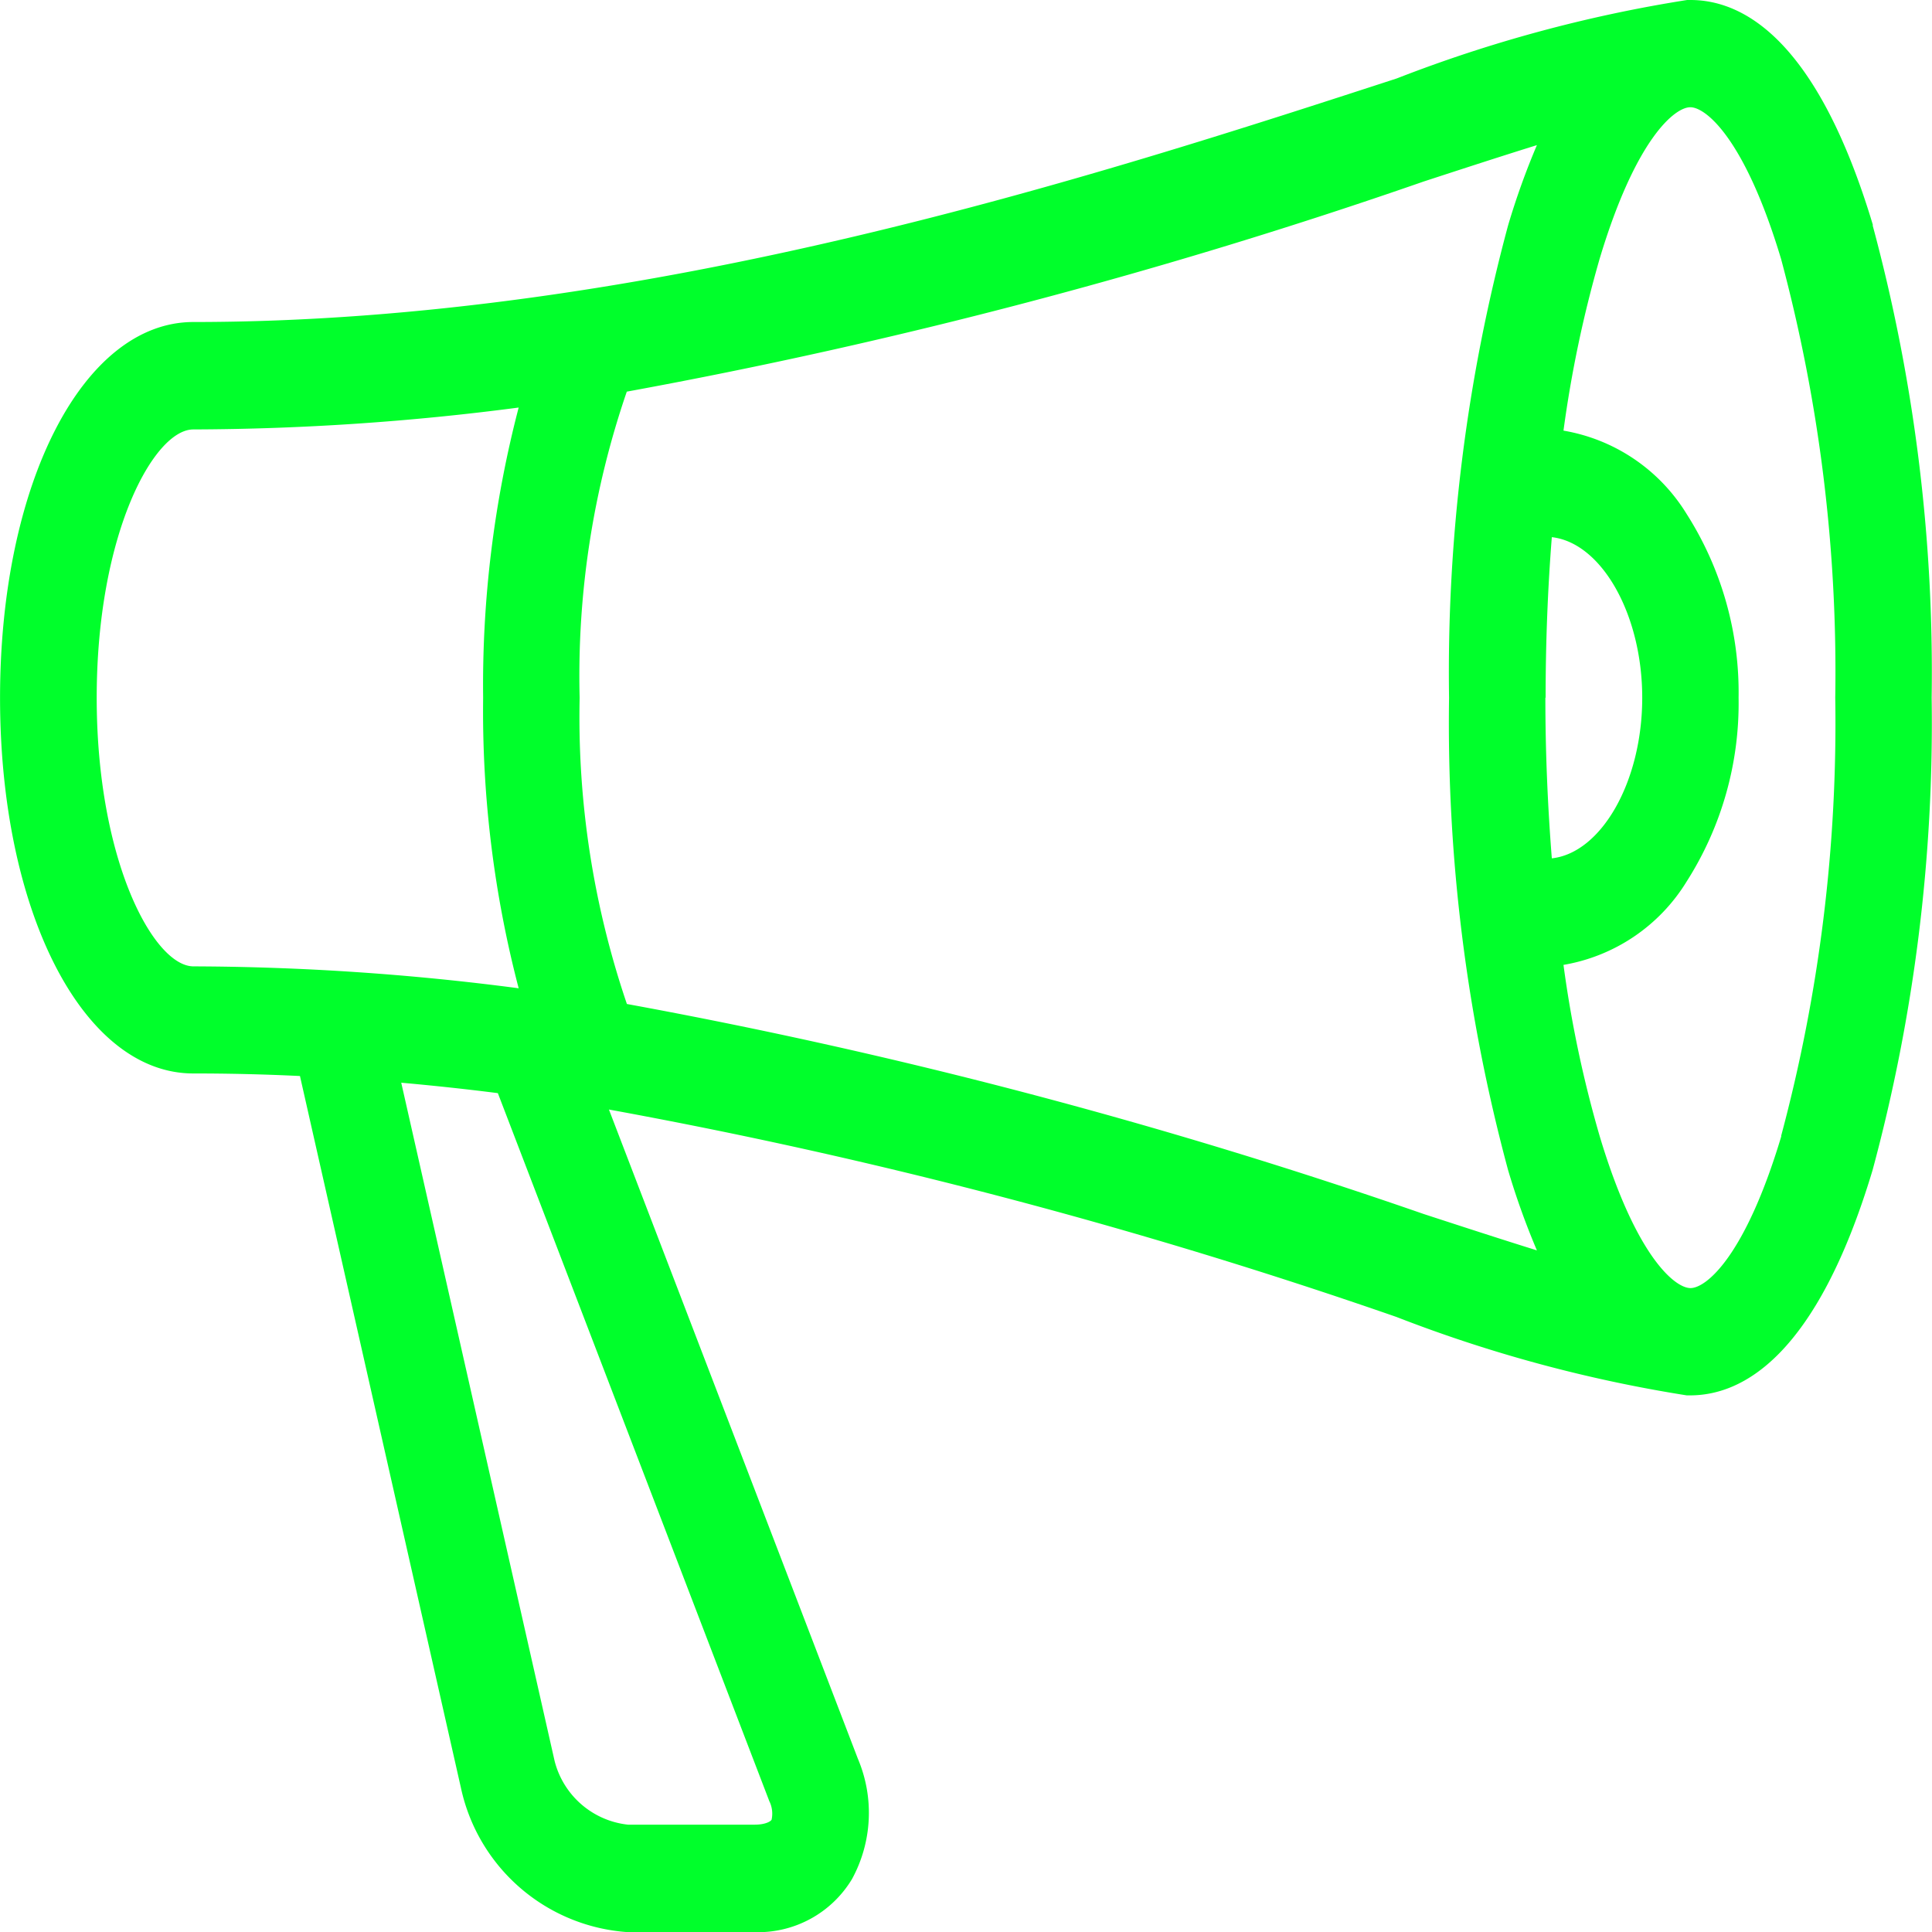 <svg xmlns="http://www.w3.org/2000/svg" width="39.257" height="39.26" viewBox="0 0 39.257 39.26">
  <path id="bullhorn" d="M38.057,5.578C36.922,1.794,35.415,1,34.349,1c-.022,0-.045,0-.069,0a28.416,28.416,0,0,0-5.9,1.594c-6.053,1.969-15.2,4.949-24.452,4.949C1.687,7.545,0,10.828,0,15.179s1.688,7.633,3.925,7.633c.724,0,1.449.017,2.169.052L9.363,37.32a3.725,3.725,0,0,0,3.394,2.94h2.577a2.228,2.228,0,0,0,1.978-1.08,2.813,2.813,0,0,0,.118-2.445L12.372,23.545a107.675,107.675,0,0,1,16,4.214,28.562,28.562,0,0,0,5.9,1.594l.069,0c1.064,0,2.571-.794,3.708-4.578a34.84,34.84,0,0,0,1.2-9.6,34.84,34.84,0,0,0-1.2-9.6Zm-6.652,9.6c0-1.119.043-2.214.126-3.263,1.007.113,1.837,1.562,1.837,3.263s-.828,3.152-1.837,3.263C31.448,17.39,31.4,16.3,31.4,15.176Zm-29.441,0c0-3.328,1.162-5.452,1.963-5.452a51.825,51.825,0,0,0,6.611-.445,22.314,22.314,0,0,0-.722,5.9,22.233,22.233,0,0,0,.722,5.9,51.825,51.825,0,0,0-6.611-.445C3.126,20.629,1.964,18.5,1.964,15.176ZM15.626,37.588a.574.574,0,0,1,.051.388c-.024.039-.135.1-.342.1H12.759a1.731,1.731,0,0,1-1.49-1.291L8.152,23c.658.059,1.313.129,1.963.212l5.511,14.373ZM12.737,21.4a18.1,18.1,0,0,1-.96-6.222,17.775,17.775,0,0,1,.958-6.22A109.218,109.218,0,0,0,28.928,4.688c.815-.266,1.592-.519,2.3-.739a15.179,15.179,0,0,0-.585,1.629,34.84,34.84,0,0,0-1.2,9.6,34.84,34.84,0,0,0,1.2,9.6,15.178,15.178,0,0,0,.585,1.629c-.707-.22-1.484-.473-2.3-.739A109.555,109.555,0,0,0,12.735,21.4Zm23.457,2.687c-.732,2.443-1.527,3.086-1.845,3.086s-1.113-.646-1.845-3.086a23.738,23.738,0,0,1-.736-3.481,3.653,3.653,0,0,0,2.5-1.69,6.734,6.734,0,0,0,1.058-3.738,6.745,6.745,0,0,0-1.058-3.738,3.653,3.653,0,0,0-2.5-1.69A24.324,24.324,0,0,1,32.5,6.267c.732-2.443,1.527-3.088,1.845-3.088s1.113.646,1.845,3.086a32.408,32.408,0,0,1,1.1,8.909,32.408,32.408,0,0,1-1.1,8.909Z" transform="translate(0.001 -1)" fill="#00ff2b"/>
</svg>
